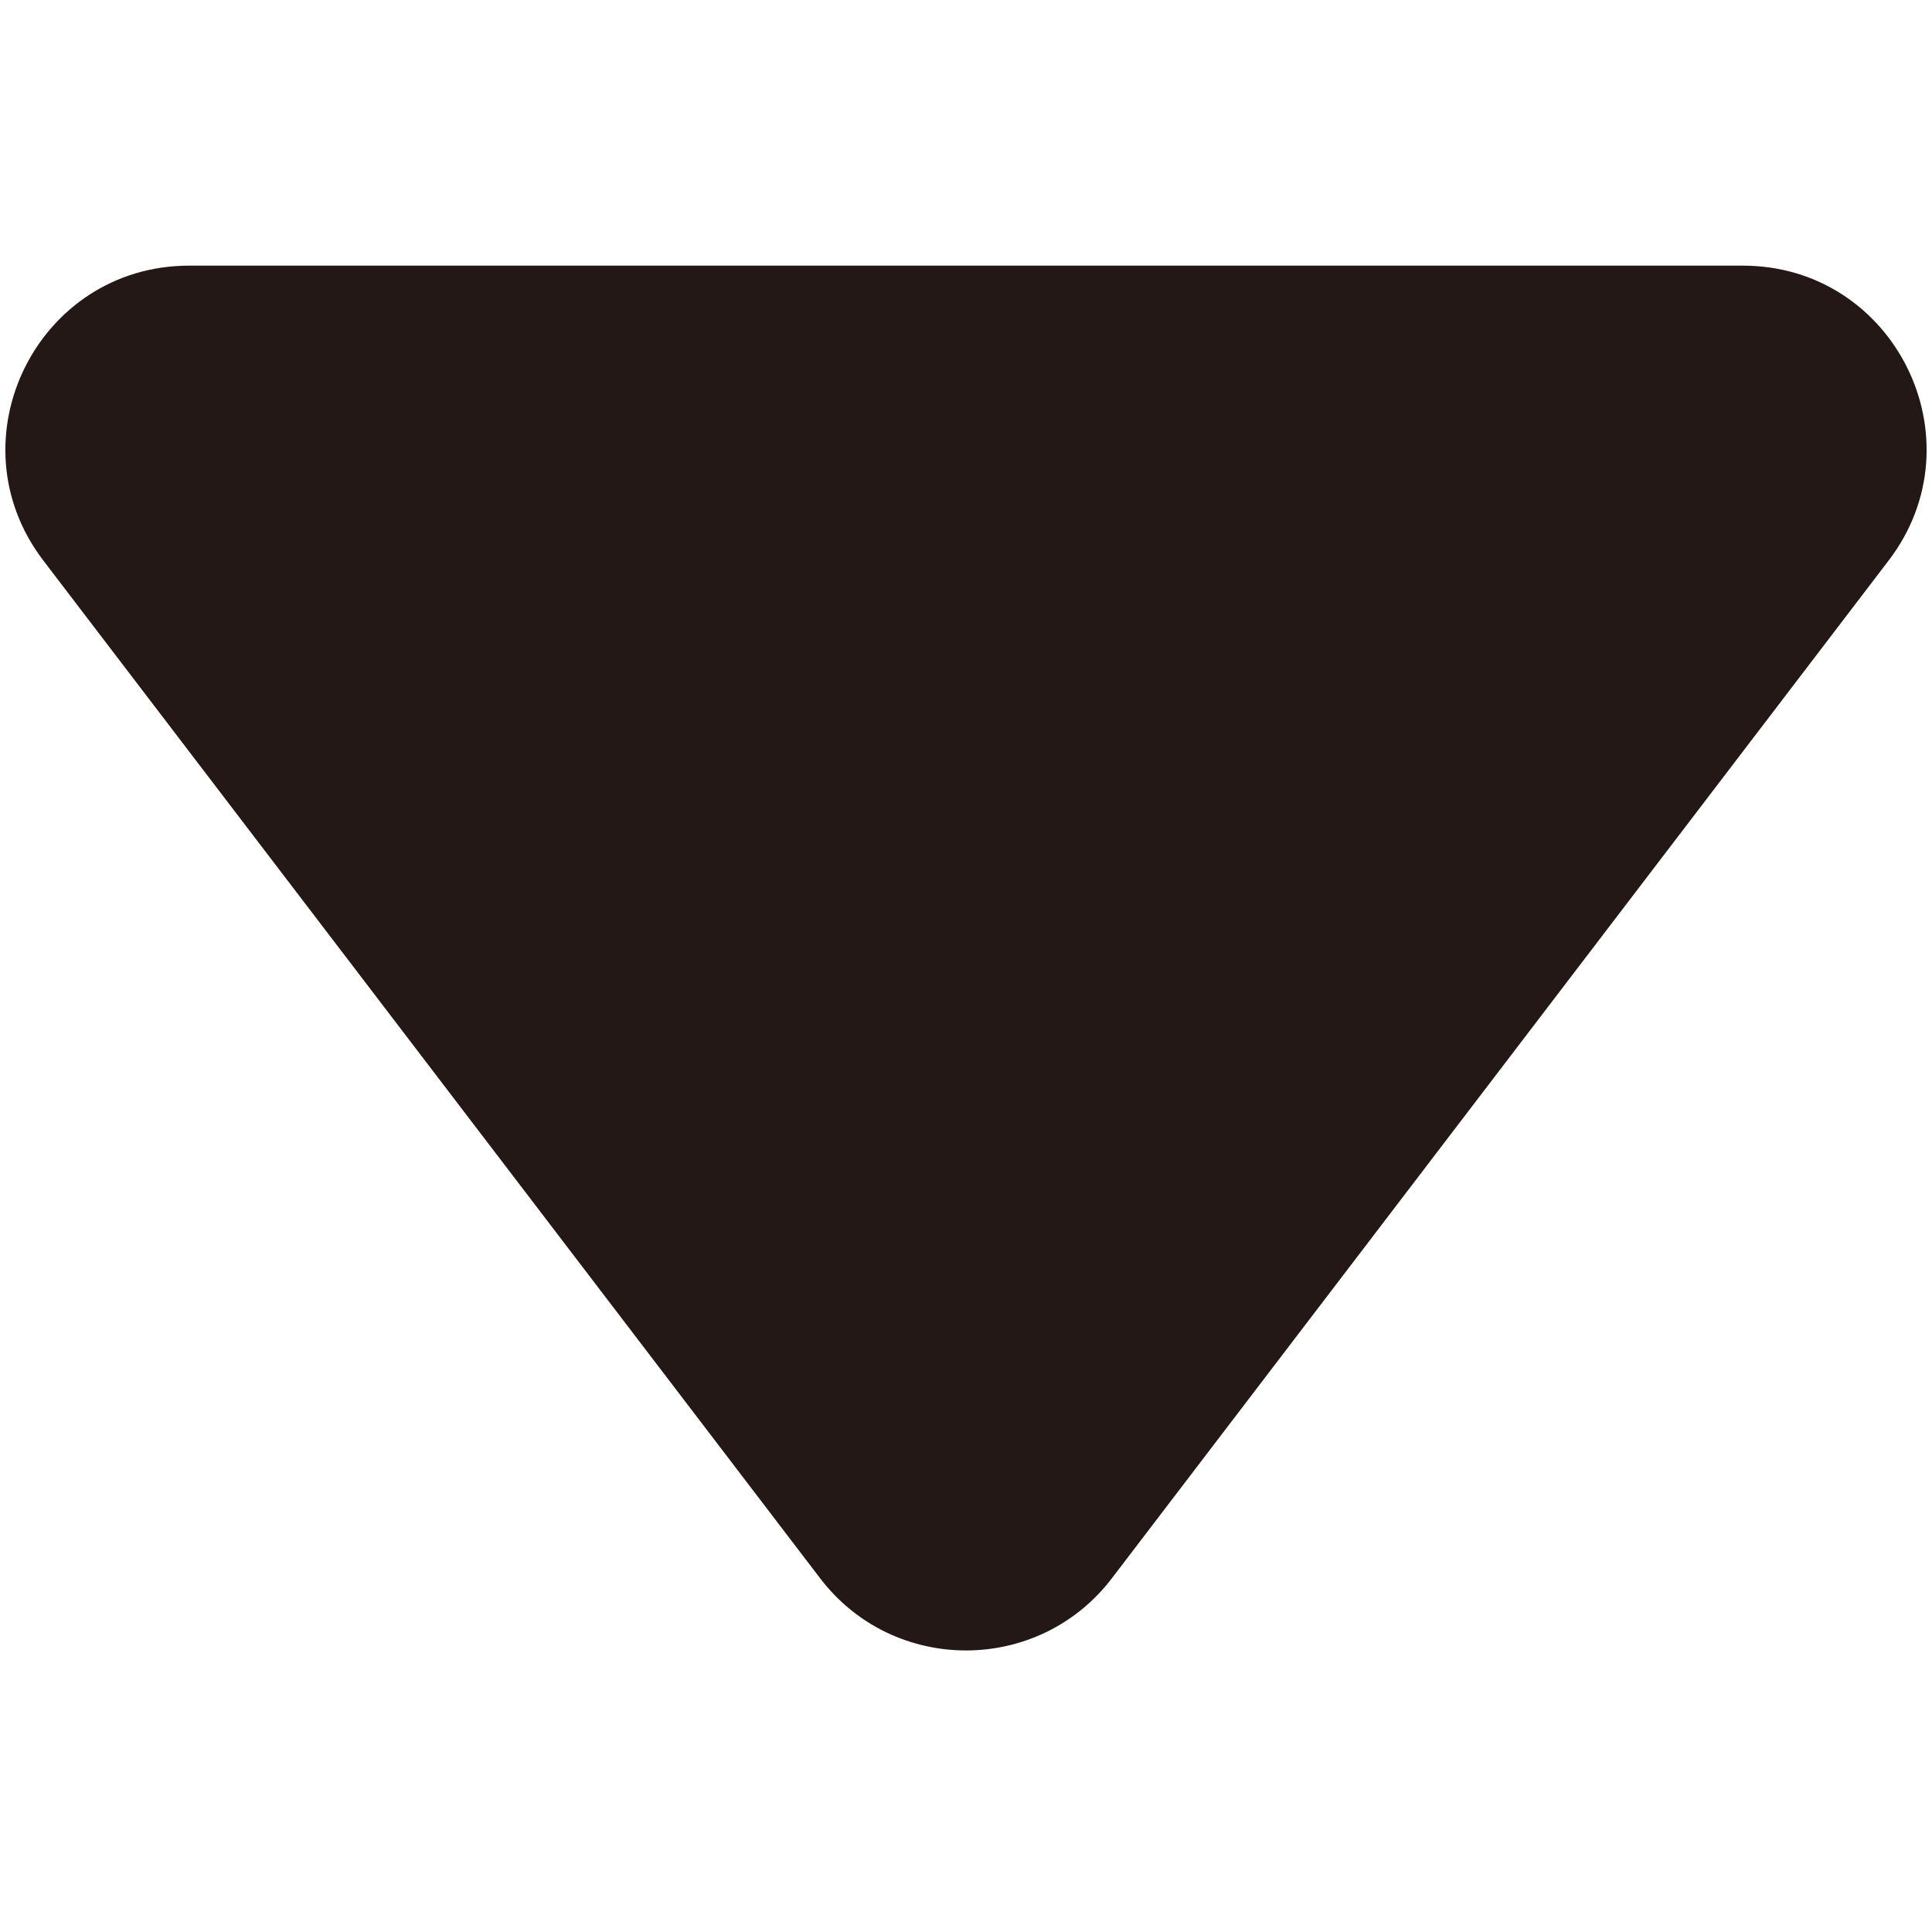 <?xml version="1.0" standalone="no"?><!DOCTYPE svg PUBLIC "-//W3C//DTD SVG 1.1//EN" "http://www.w3.org/Graphics/SVG/1.1/DTD/svg11.dtd"><svg t="1745718973400" class="icon" viewBox="0 0 1024 1024" version="1.1" xmlns="http://www.w3.org/2000/svg" p-id="3470" xmlns:xlink="http://www.w3.org/1999/xlink" width="48" height="48"><path d="M589.321 836.513c137.246-179.809 274.469-359.615 411.693-539.422 48.874-64.014 3.226-156.298-77.322-156.298H100.307c-80.548 0-126.195 92.283-77.342 156.298 137.244 179.807 274.468 359.613 411.713 539.422 38.933 51.009 115.712 51.009 154.643 0z" fill="#231815" p-id="3471"></path></svg>
